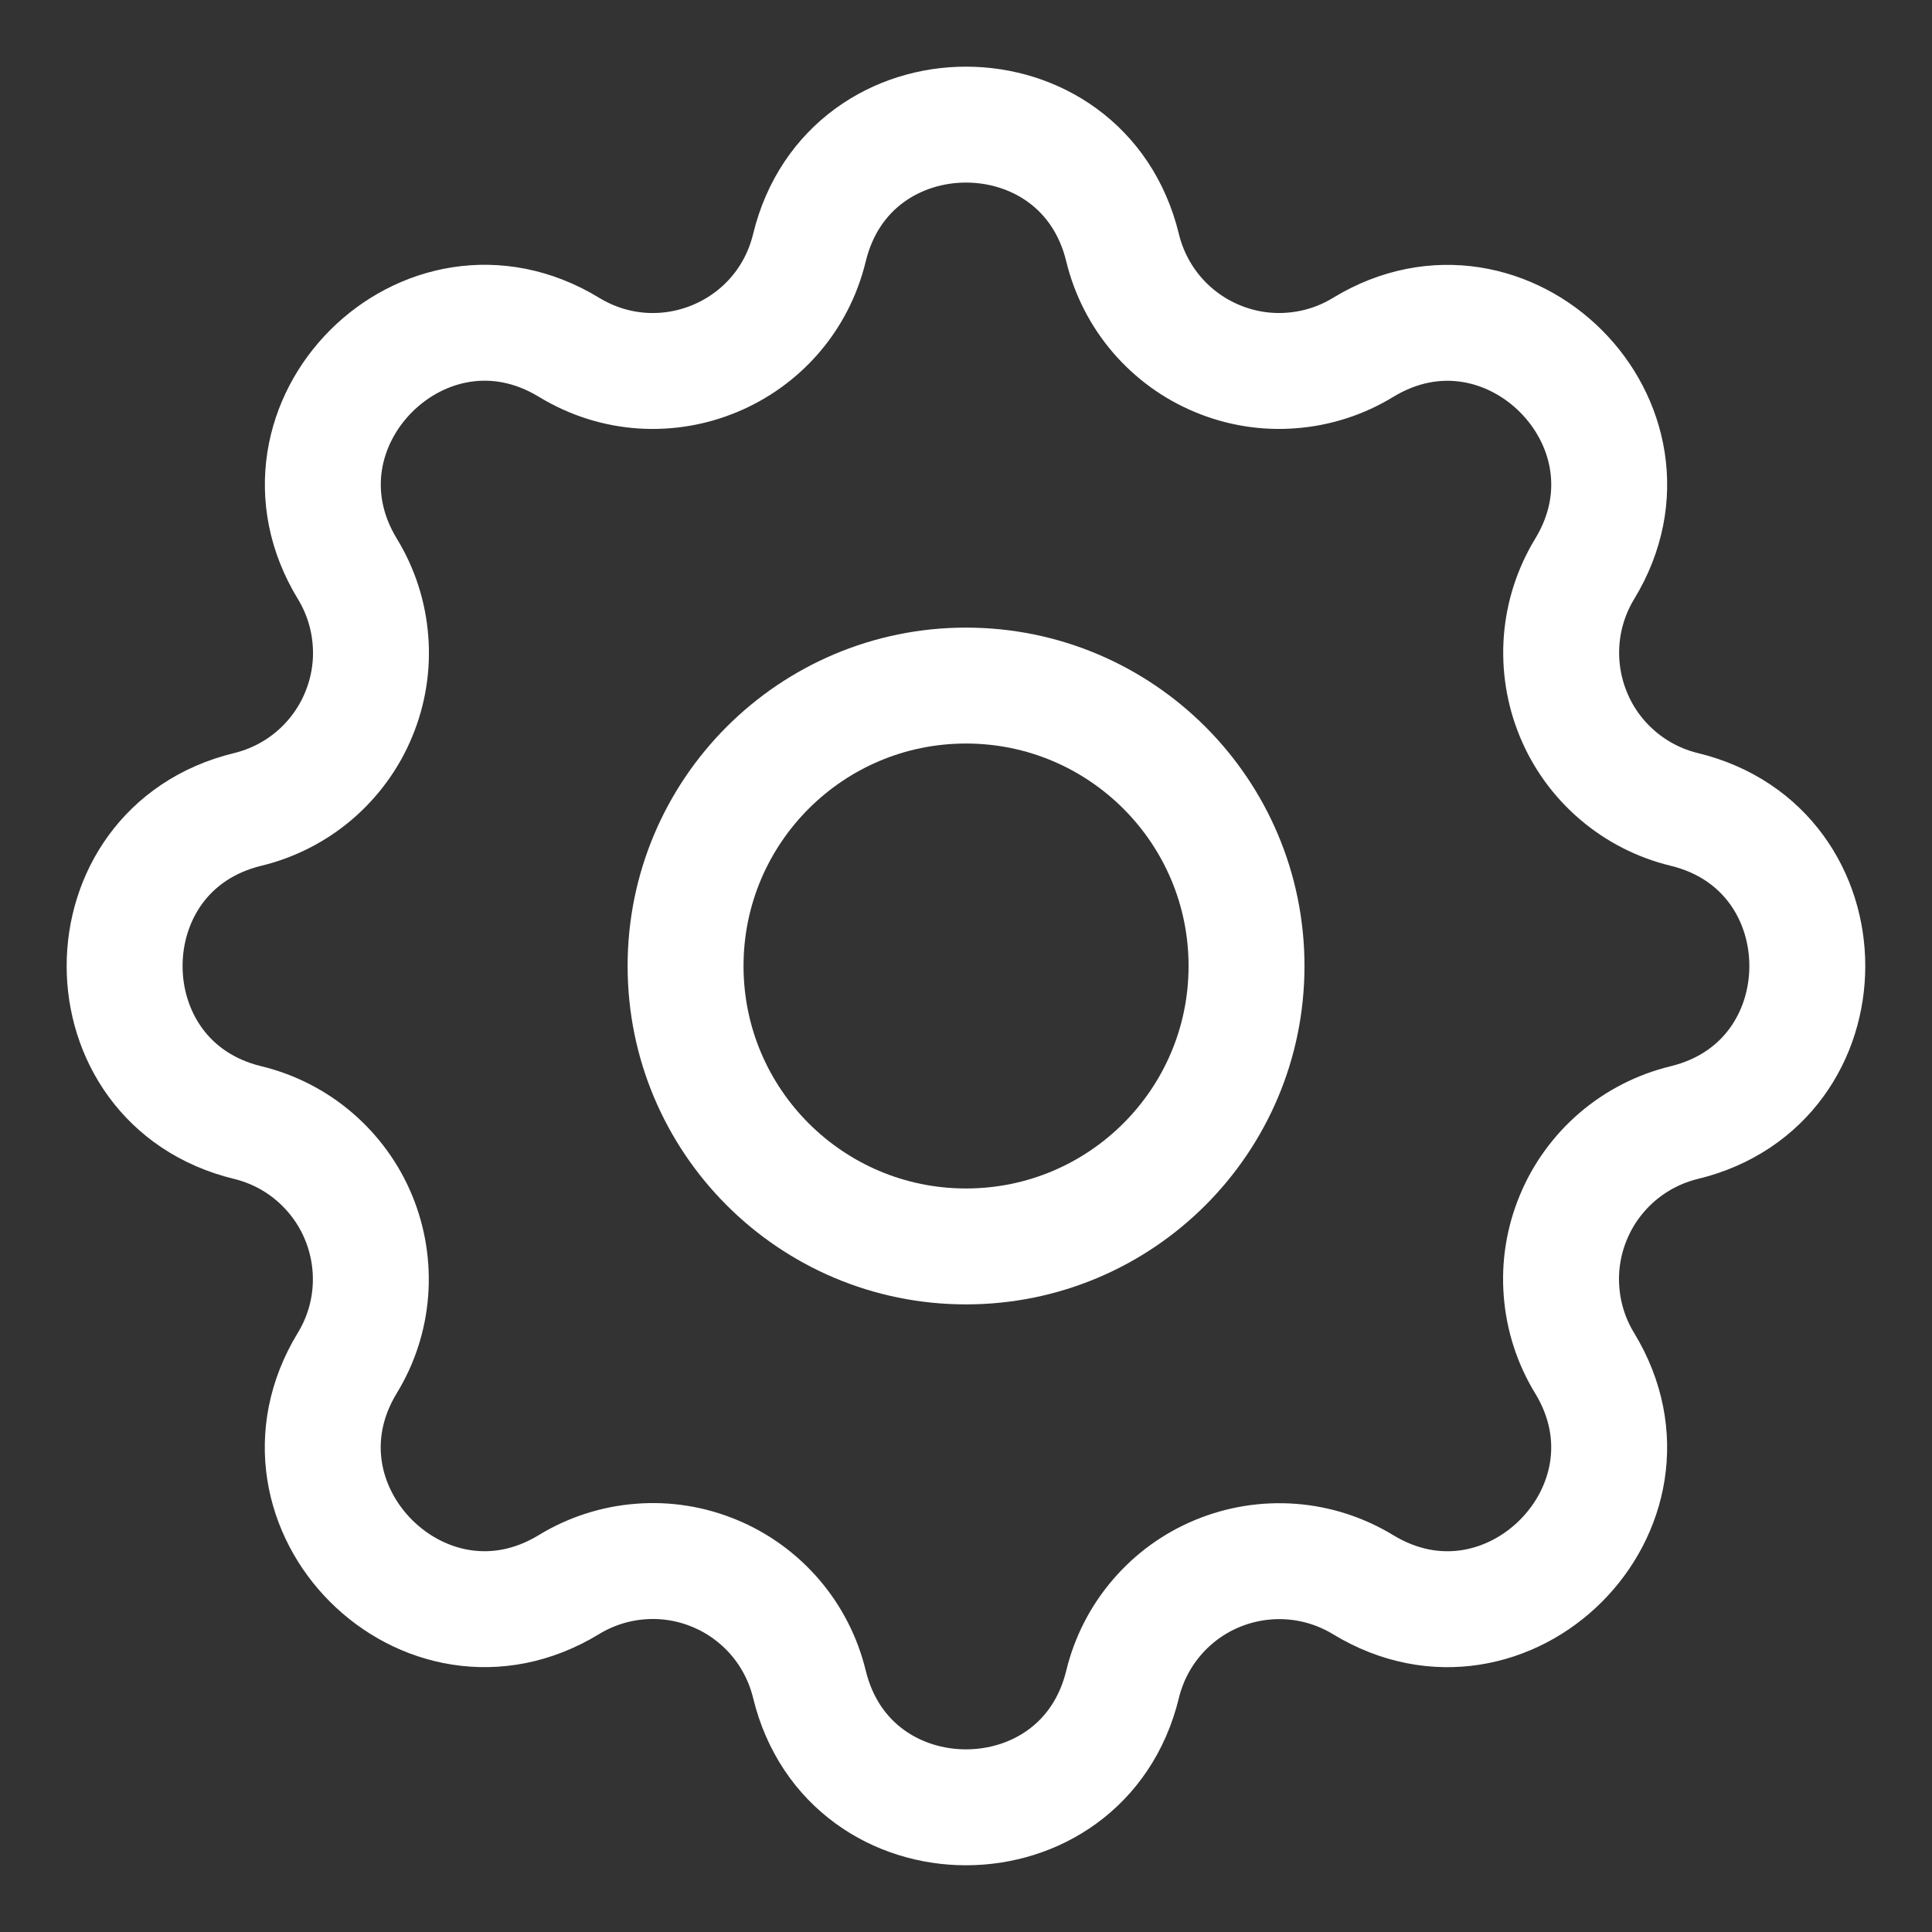 <svg width="20" height="20" viewBox="0 0 20 20" fill="none" xmlns="http://www.w3.org/2000/svg">
<rect x="0" y="0" width="20" height="20" fill="#333333" stroke="none"/>
<path d="M8.379 2.565C8.791 0.865 11.209 0.865 11.621 2.565C11.683 2.82 11.804 3.057 11.975 3.257C12.146 3.456 12.361 3.613 12.604 3.713C12.847 3.814 13.11 3.856 13.371 3.835C13.633 3.815 13.887 3.733 14.111 3.596C15.604 2.687 17.314 4.396 16.404 5.89C16.268 6.114 16.186 6.367 16.166 6.629C16.146 6.891 16.188 7.154 16.288 7.396C16.388 7.639 16.544 7.854 16.744 8.025C16.943 8.196 17.18 8.317 17.435 8.379C19.134 8.791 19.134 11.209 17.435 11.621C17.18 11.683 16.943 11.804 16.743 11.975C16.544 12.146 16.387 12.361 16.287 12.604C16.186 12.847 16.144 13.11 16.165 13.371C16.185 13.633 16.267 13.887 16.404 14.111C17.313 15.604 15.604 17.314 14.11 16.404C13.886 16.268 13.633 16.186 13.371 16.166C13.109 16.146 12.846 16.188 12.604 16.288C12.361 16.388 12.146 16.544 11.975 16.744C11.804 16.943 11.683 17.18 11.621 17.435C11.209 19.134 8.791 19.134 8.379 17.435C8.317 17.18 8.196 16.943 8.025 16.743C7.854 16.544 7.639 16.387 7.396 16.287C7.153 16.186 6.89 16.144 6.629 16.165C6.367 16.185 6.113 16.267 5.889 16.404C4.396 17.313 2.686 15.604 3.595 14.11C3.732 13.886 3.814 13.633 3.834 13.371C3.854 13.109 3.812 12.846 3.712 12.604C3.612 12.361 3.455 12.146 3.256 11.975C3.057 11.804 2.82 11.683 2.565 11.621C0.865 11.209 0.865 8.791 2.565 8.379C2.82 8.317 3.057 8.196 3.257 8.025C3.456 7.854 3.613 7.639 3.713 7.396C3.814 7.153 3.856 6.89 3.835 6.629C3.815 6.367 3.733 6.113 3.596 5.889C2.687 4.396 4.396 2.686 5.89 3.595C6.858 4.184 8.112 3.663 8.379 2.565Z" stroke="white" stroke-width="1.2" stroke-linecap="round" stroke-linejoin="round"/>
<path d="M10 12.903C11.604 12.903 12.904 11.604 12.904 10C12.904 8.397 11.604 7.097 10 7.097C8.397 7.097 7.097 8.397 7.097 10C7.097 11.604 8.397 12.903 10 12.903Z" stroke="white" stroke-width="1.2" stroke-linecap="round" stroke-linejoin="round"/>
</svg>
